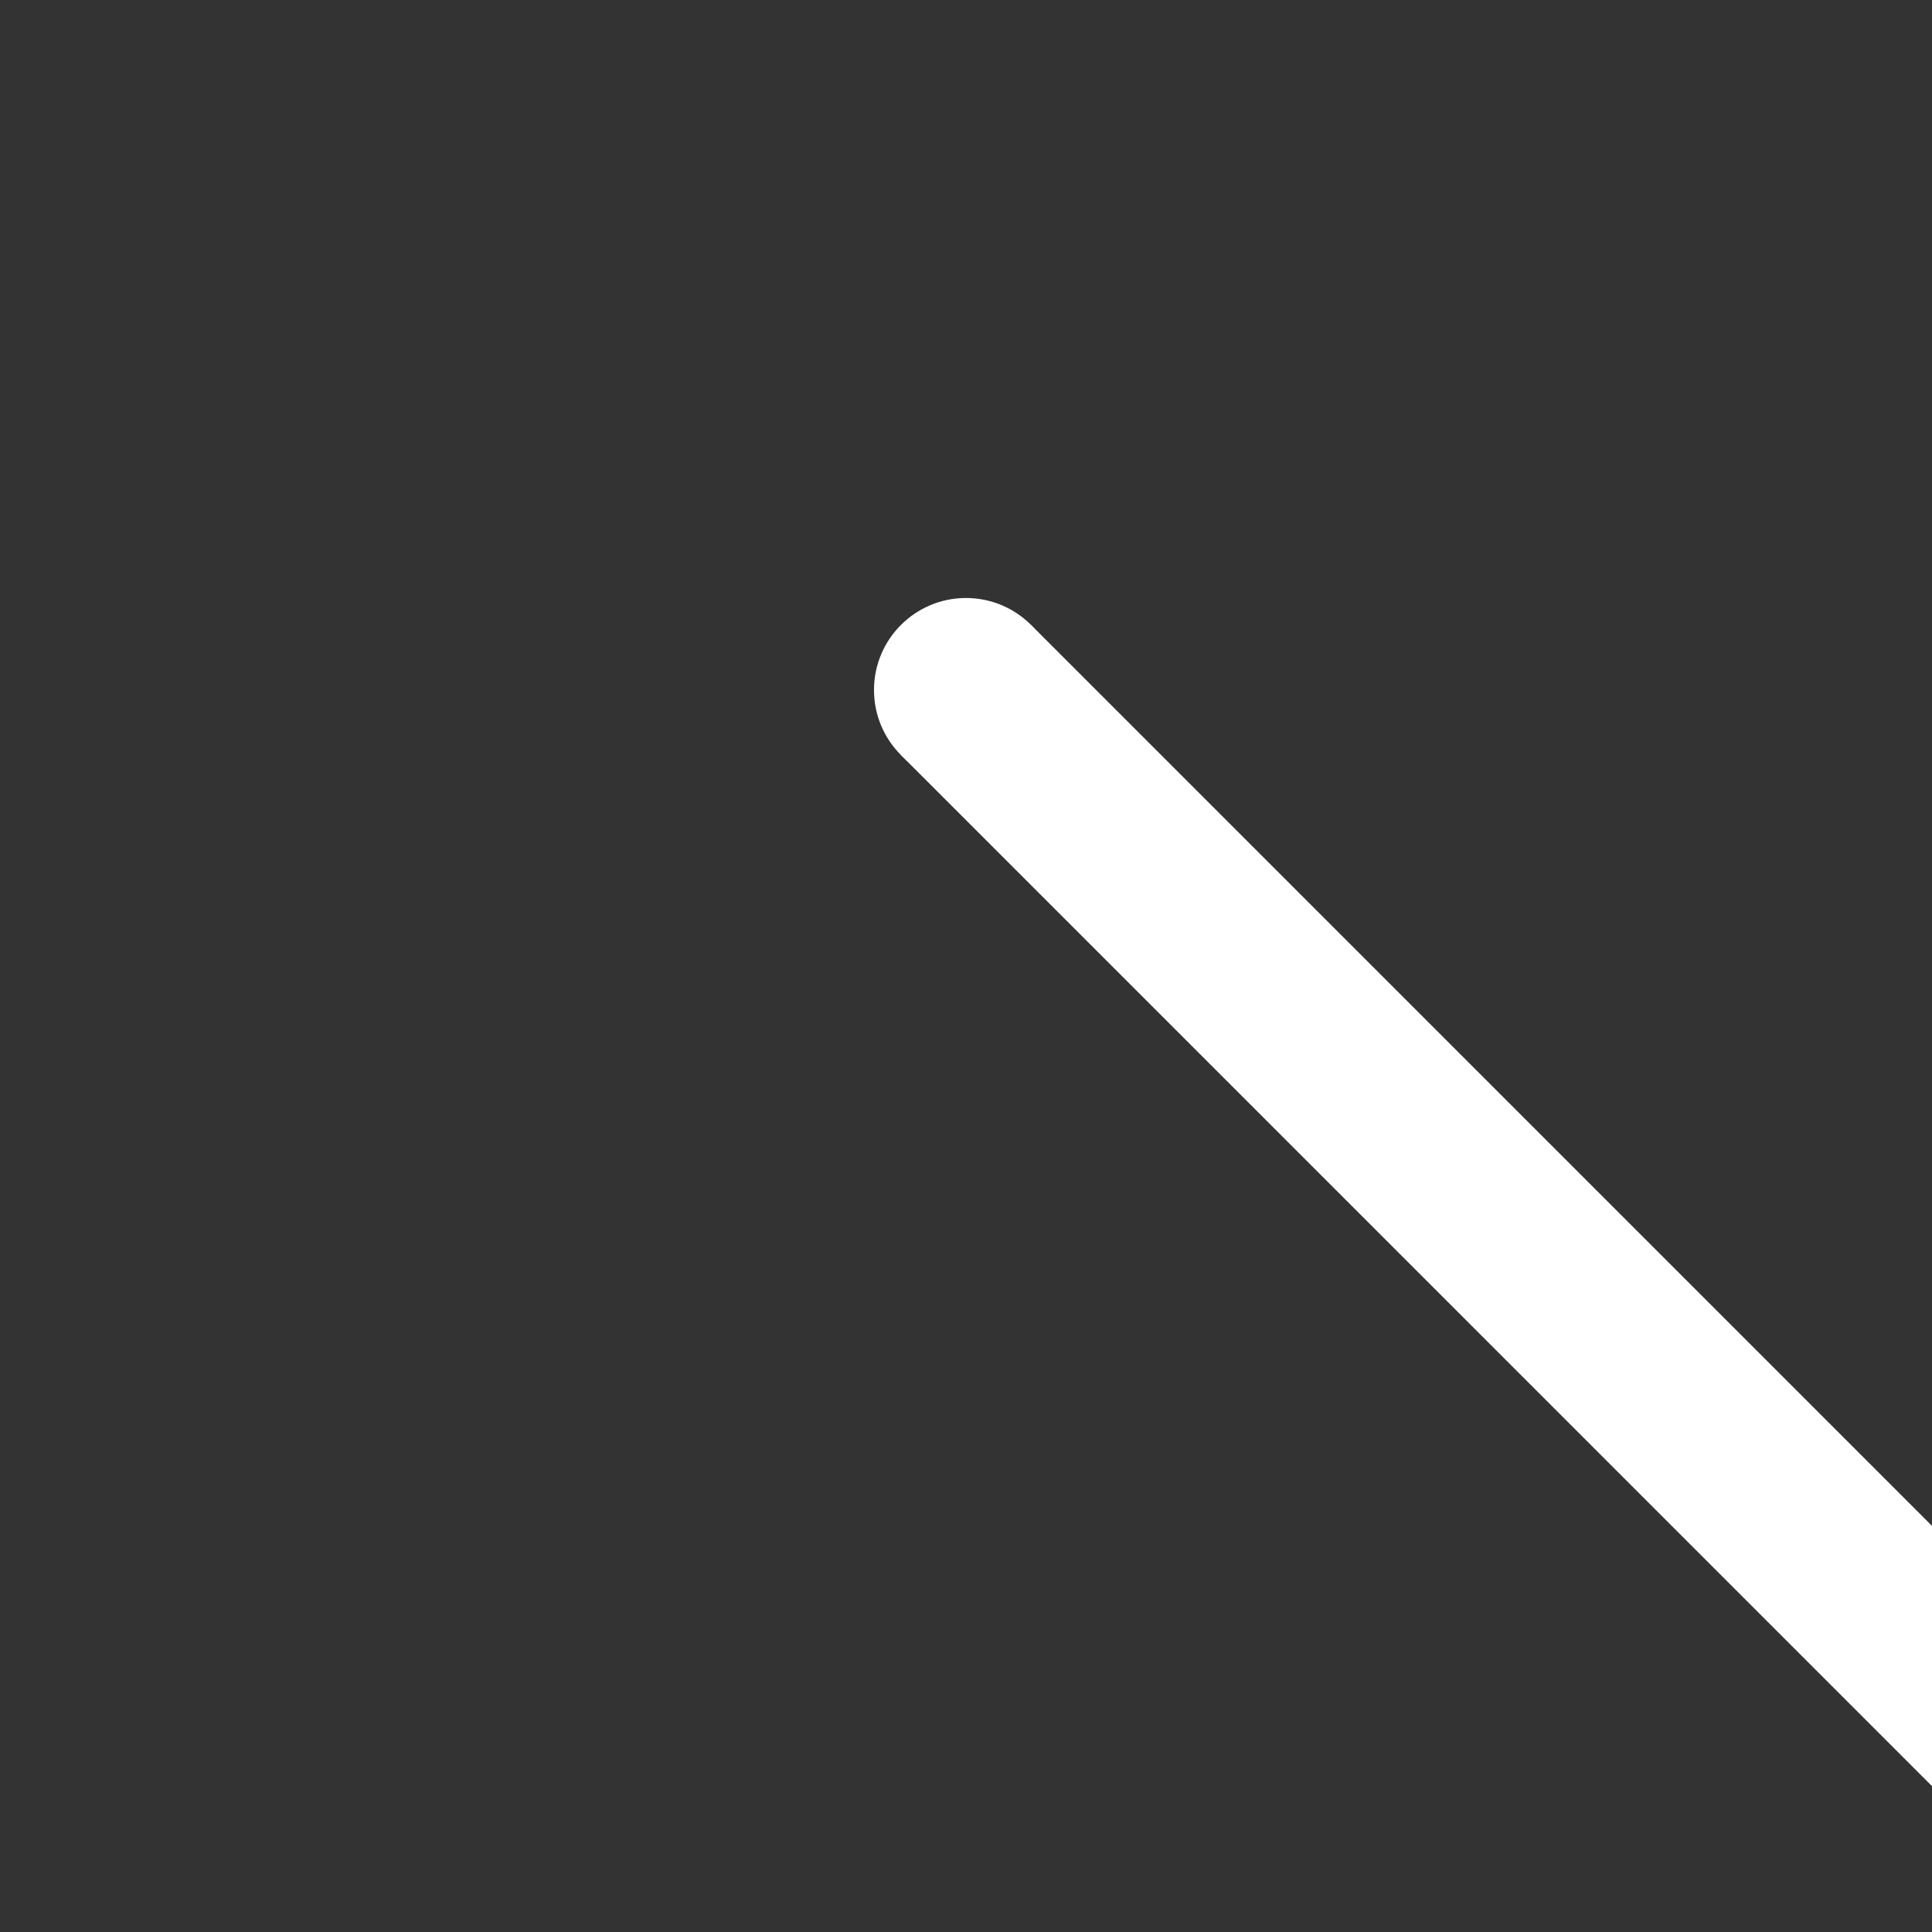 <?xml version="1.0" standalone="yes"?>
<svg version="1.1" viewBox="0 0 105 105"
	xmlns="http://www.w3.org/2000/svg">
	<rect x="0" y="0" width="105" height="105" fill="#333333" stroke="none"/>
	<line x1="52.5" y1="37.5" x2="115" y2="100" style="stroke:#ffffff;stroke-width:10"/>
	<circle cx="52.5" cy="37.5" r="5" fill="#ffffff"/>
</svg>